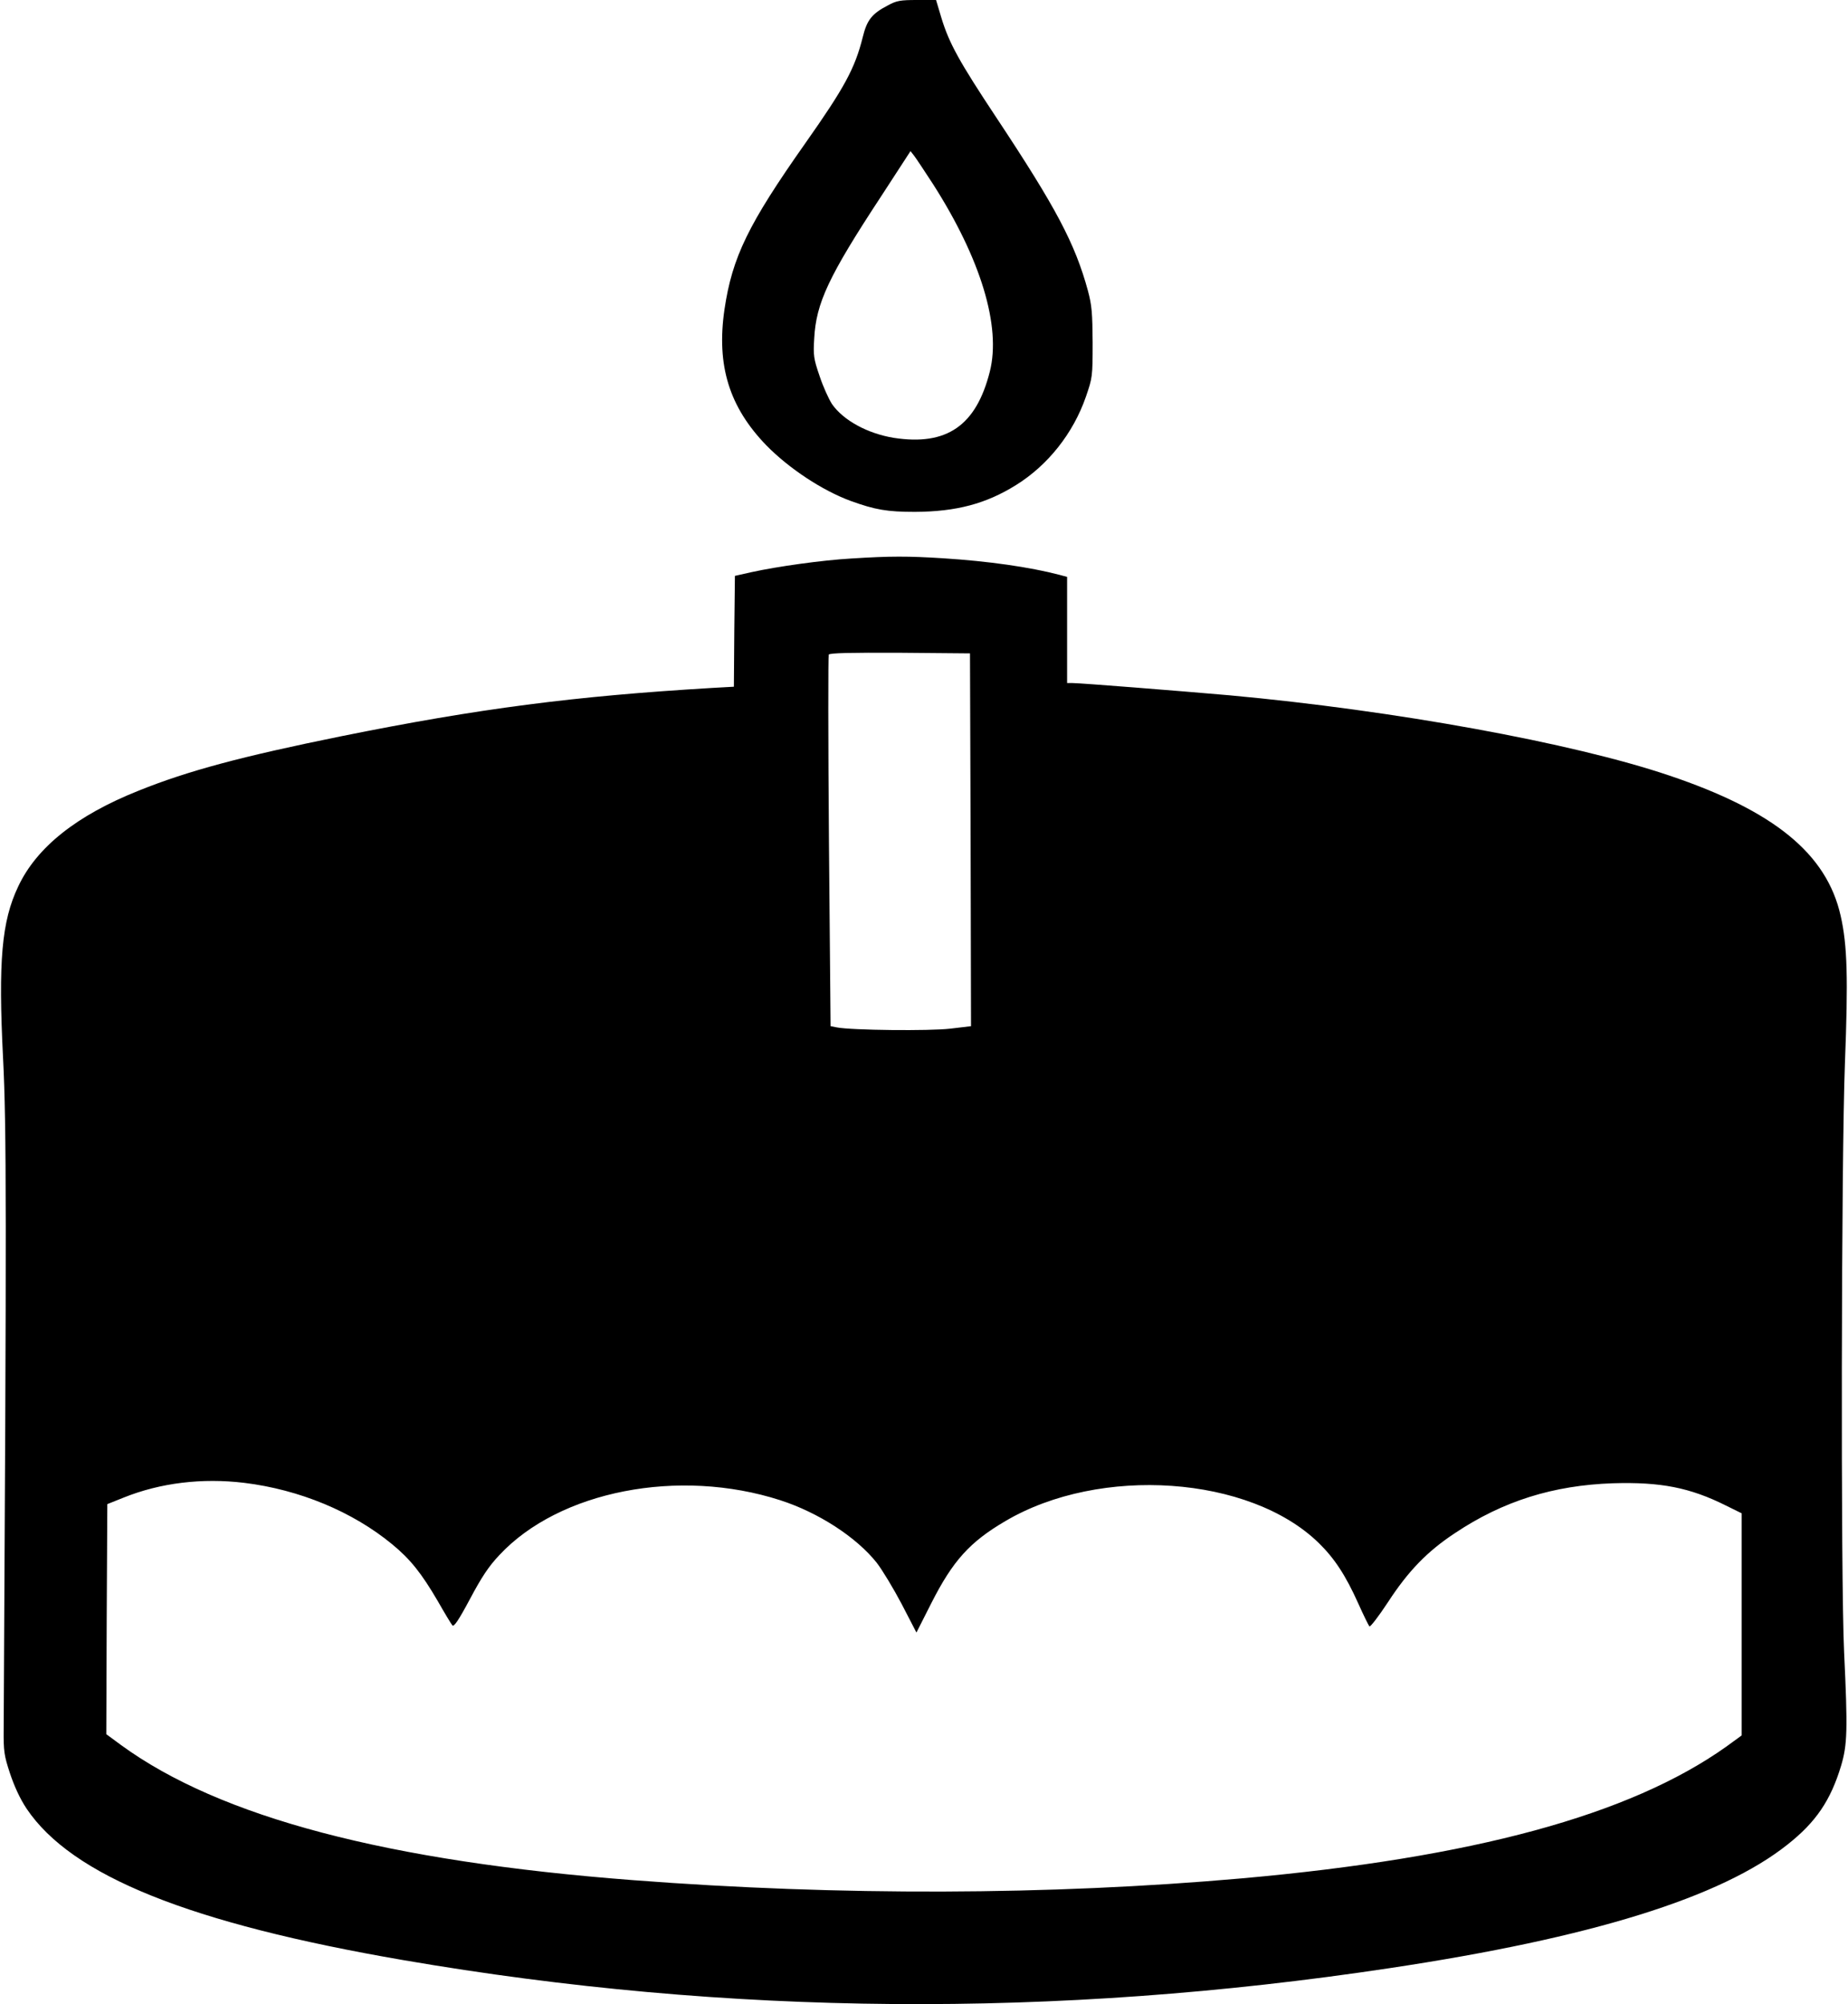 <?xml version="1.0" standalone="no"?>
<!DOCTYPE svg PUBLIC "-//W3C//DTD SVG 20010904//EN"
 "http://www.w3.org/TR/2001/REC-SVG-20010904/DTD/svg10.dtd">
<svg version="1.0" xmlns="http://www.w3.org/2000/svg"
 width="904pt" height="980pt" viewBox="0 0 904 980"
 preserveAspectRatio="xMidYMid meet">

<g transform="translate(0,980) scale(0.1,-0.1)"
fill="#000000" stroke="none">
<path d="M4344 9774 c-79 -41 -103 -71 -124 -157 -38 -152 -90 -247 -281 -518
-279 -396 -357 -556 -395 -812 -40 -274 23 -477 205 -665 111 -113 273 -220
411 -271 121 -44 181 -54 315 -54 204 1 349 40 495 131 156 97 280 253 342
432 32 93 33 98 33 265 -1 145 -4 182 -23 253 -63 231 -155 405 -448 847 -181
273 -231 363 -269 488 l-26 87 -93 0 c-81 0 -100 -3 -142 -26z m220 -874 c234
-366 334 -696 278 -917 -67 -265 -211 -364 -470 -324 -128 21 -246 85 -302
165 -16 25 -44 86 -61 138 -29 84 -31 101 -26 183 9 173 71 305 326 693 l145
223 18 -23 c10 -13 51 -75 92 -138z"/>
<path d="M4165 7069 c-141 -8 -363 -39 -490 -67 l-80 -18 -3 -271 -2 -271
-108 -6 c-671 -40 -1138 -100 -1812 -236 -488 -99 -750 -169 -991 -266 -304
-121 -500 -277 -590 -469 -81 -170 -98 -365 -74 -840 17 -333 17 -773 3 -3280
-1 -109 2 -129 31 -217 21 -63 49 -124 81 -172 221 -329 798 -561 1844 -741
1589 -273 3186 -286 4824 -39 986 148 1621 345 1947 605 138 109 210 215 261
384 31 104 33 175 15 555 -17 358 -14 2412 4 2882 16 412 12 576 -21 720 -68
303 -325 513 -839 686 -474 160 -1344 318 -2150 392 -252 22 -730 60 -769 60
l-26 0 0 260 0 259 -37 10 c-145 38 -348 67 -568 81 -177 11 -258 11 -450 -1z
m583 -1375 l2 -912 -101 -12 c-100 -12 -484 -8 -555 6 l-31 6 -8 903 c-4 497
-4 908 -1 914 5 8 107 10 349 9 l342 -3 3 -911z m-3553 -3145 c270 -33 530
-141 723 -300 89 -73 144 -142 224 -279 33 -58 65 -111 71 -118 7 -9 30 24 86
129 57 107 91 159 144 215 293 314 878 428 1374 268 186 -60 372 -180 472
-306 27 -35 82 -126 122 -202 l72 -139 73 144 c105 207 188 299 362 401 463
273 1196 222 1533 -107 77 -75 132 -159 193 -295 26 -58 51 -109 55 -113 4 -4
45 49 91 119 99 152 192 248 327 337 235 157 481 234 773 244 233 7 377 -21
553 -109 l77 -38 0 -543 0 -543 -77 -56 c-471 -334 -1236 -542 -2368 -643
-939 -83 -1972 -86 -2975 -9 -1206 92 -2024 308 -2508 661 l-72 53 2 563 3
562 80 32 c179 72 384 97 590 72z"/>
</g>
</svg>
